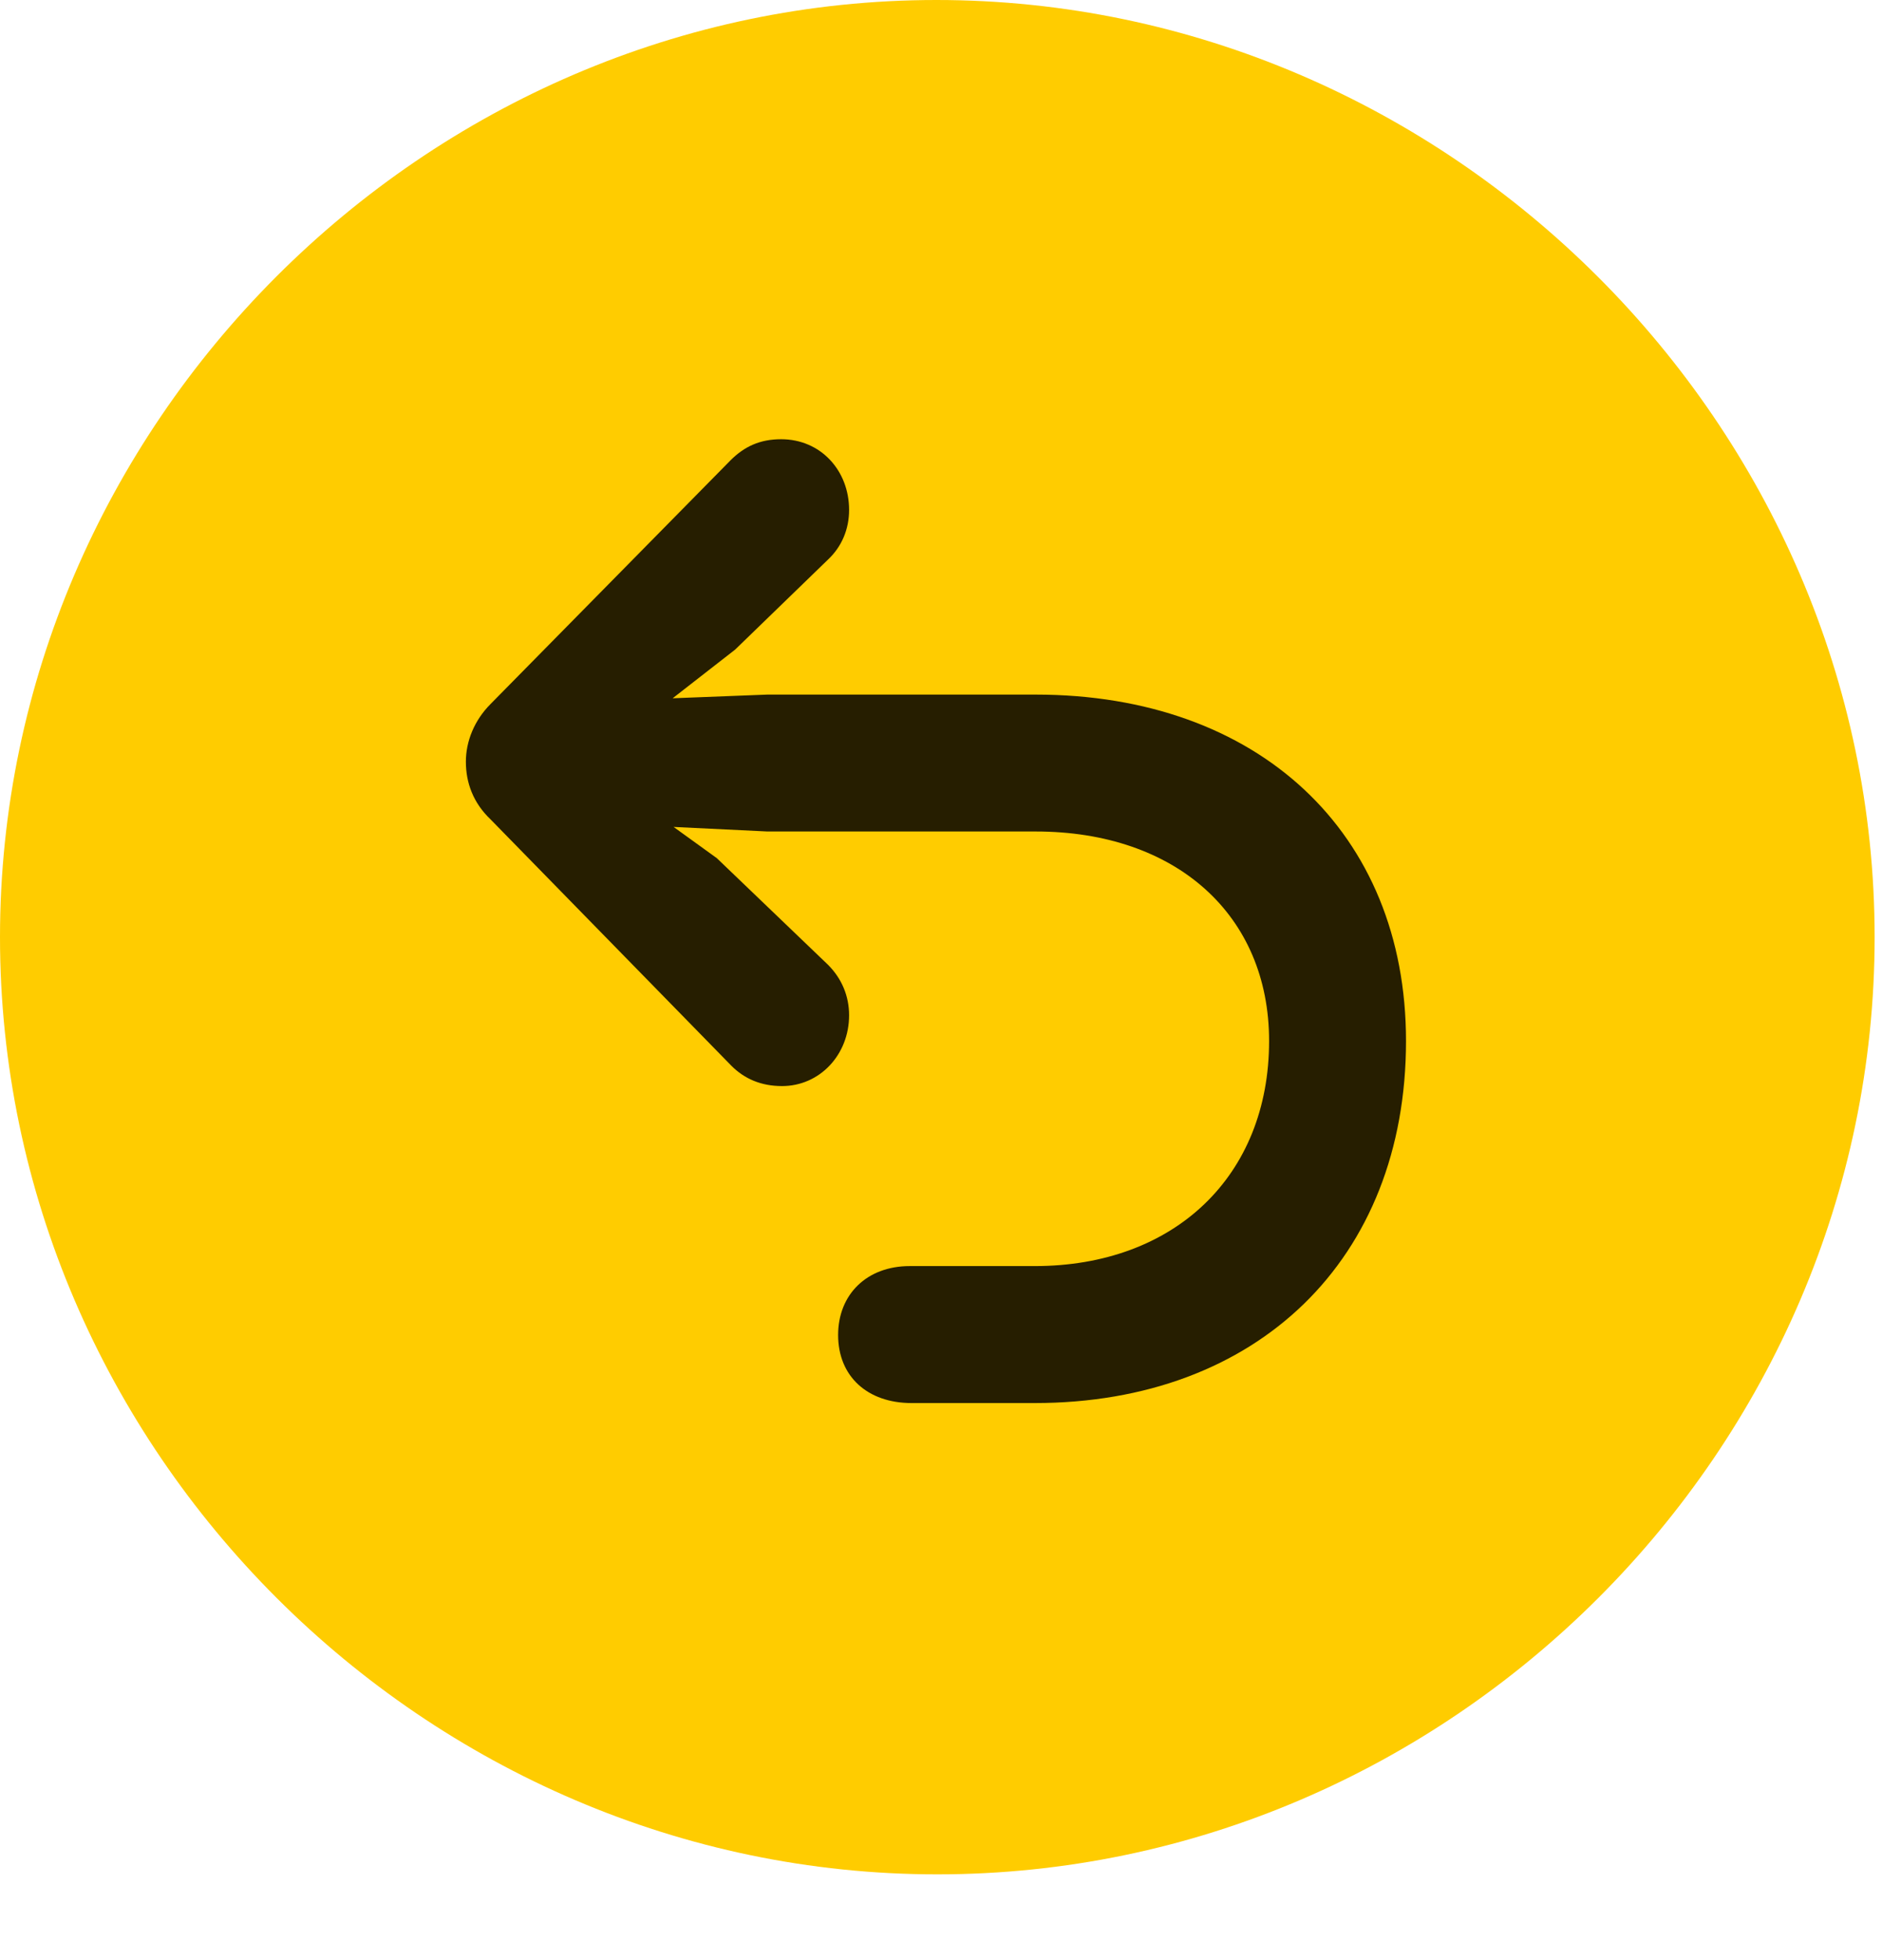 <svg width="24" height="25" viewBox="0 0 24 25" fill="none" xmlns="http://www.w3.org/2000/svg">
<path d="M11.953 23.906C18.492 23.906 23.906 18.492 23.906 11.953C23.906 5.426 18.48 0 11.941 0C5.414 0 0 5.426 0 11.953C0 18.492 5.426 23.906 11.953 23.906Z" fill="#FFCC00"/>
<path d="M17.93 13.277C17.93 16.066 16.031 17.895 13.195 17.895H11.625C11.062 17.895 10.688 17.555 10.688 17.027C10.688 16.512 11.051 16.148 11.602 16.148H13.195C14.977 16.148 16.184 15 16.184 13.277C16.184 11.672 15 10.605 13.207 10.605H9.785L8.59 10.547L9.141 10.945L10.559 12.305C10.734 12.48 10.828 12.703 10.828 12.949C10.828 13.453 10.453 13.852 9.973 13.852C9.703 13.852 9.492 13.758 9.328 13.594L6.258 10.453C6.035 10.242 5.941 9.984 5.941 9.715C5.941 9.457 6.047 9.188 6.258 8.977L9.316 5.871C9.492 5.695 9.691 5.602 9.961 5.602C10.465 5.602 10.828 6 10.828 6.504C10.828 6.75 10.734 6.973 10.559 7.137L9.375 8.285L8.578 8.906L9.785 8.859H13.207C16.043 8.859 17.93 10.617 17.93 13.277Z" fill="black" fill-opacity="0.85"/>
</svg>
